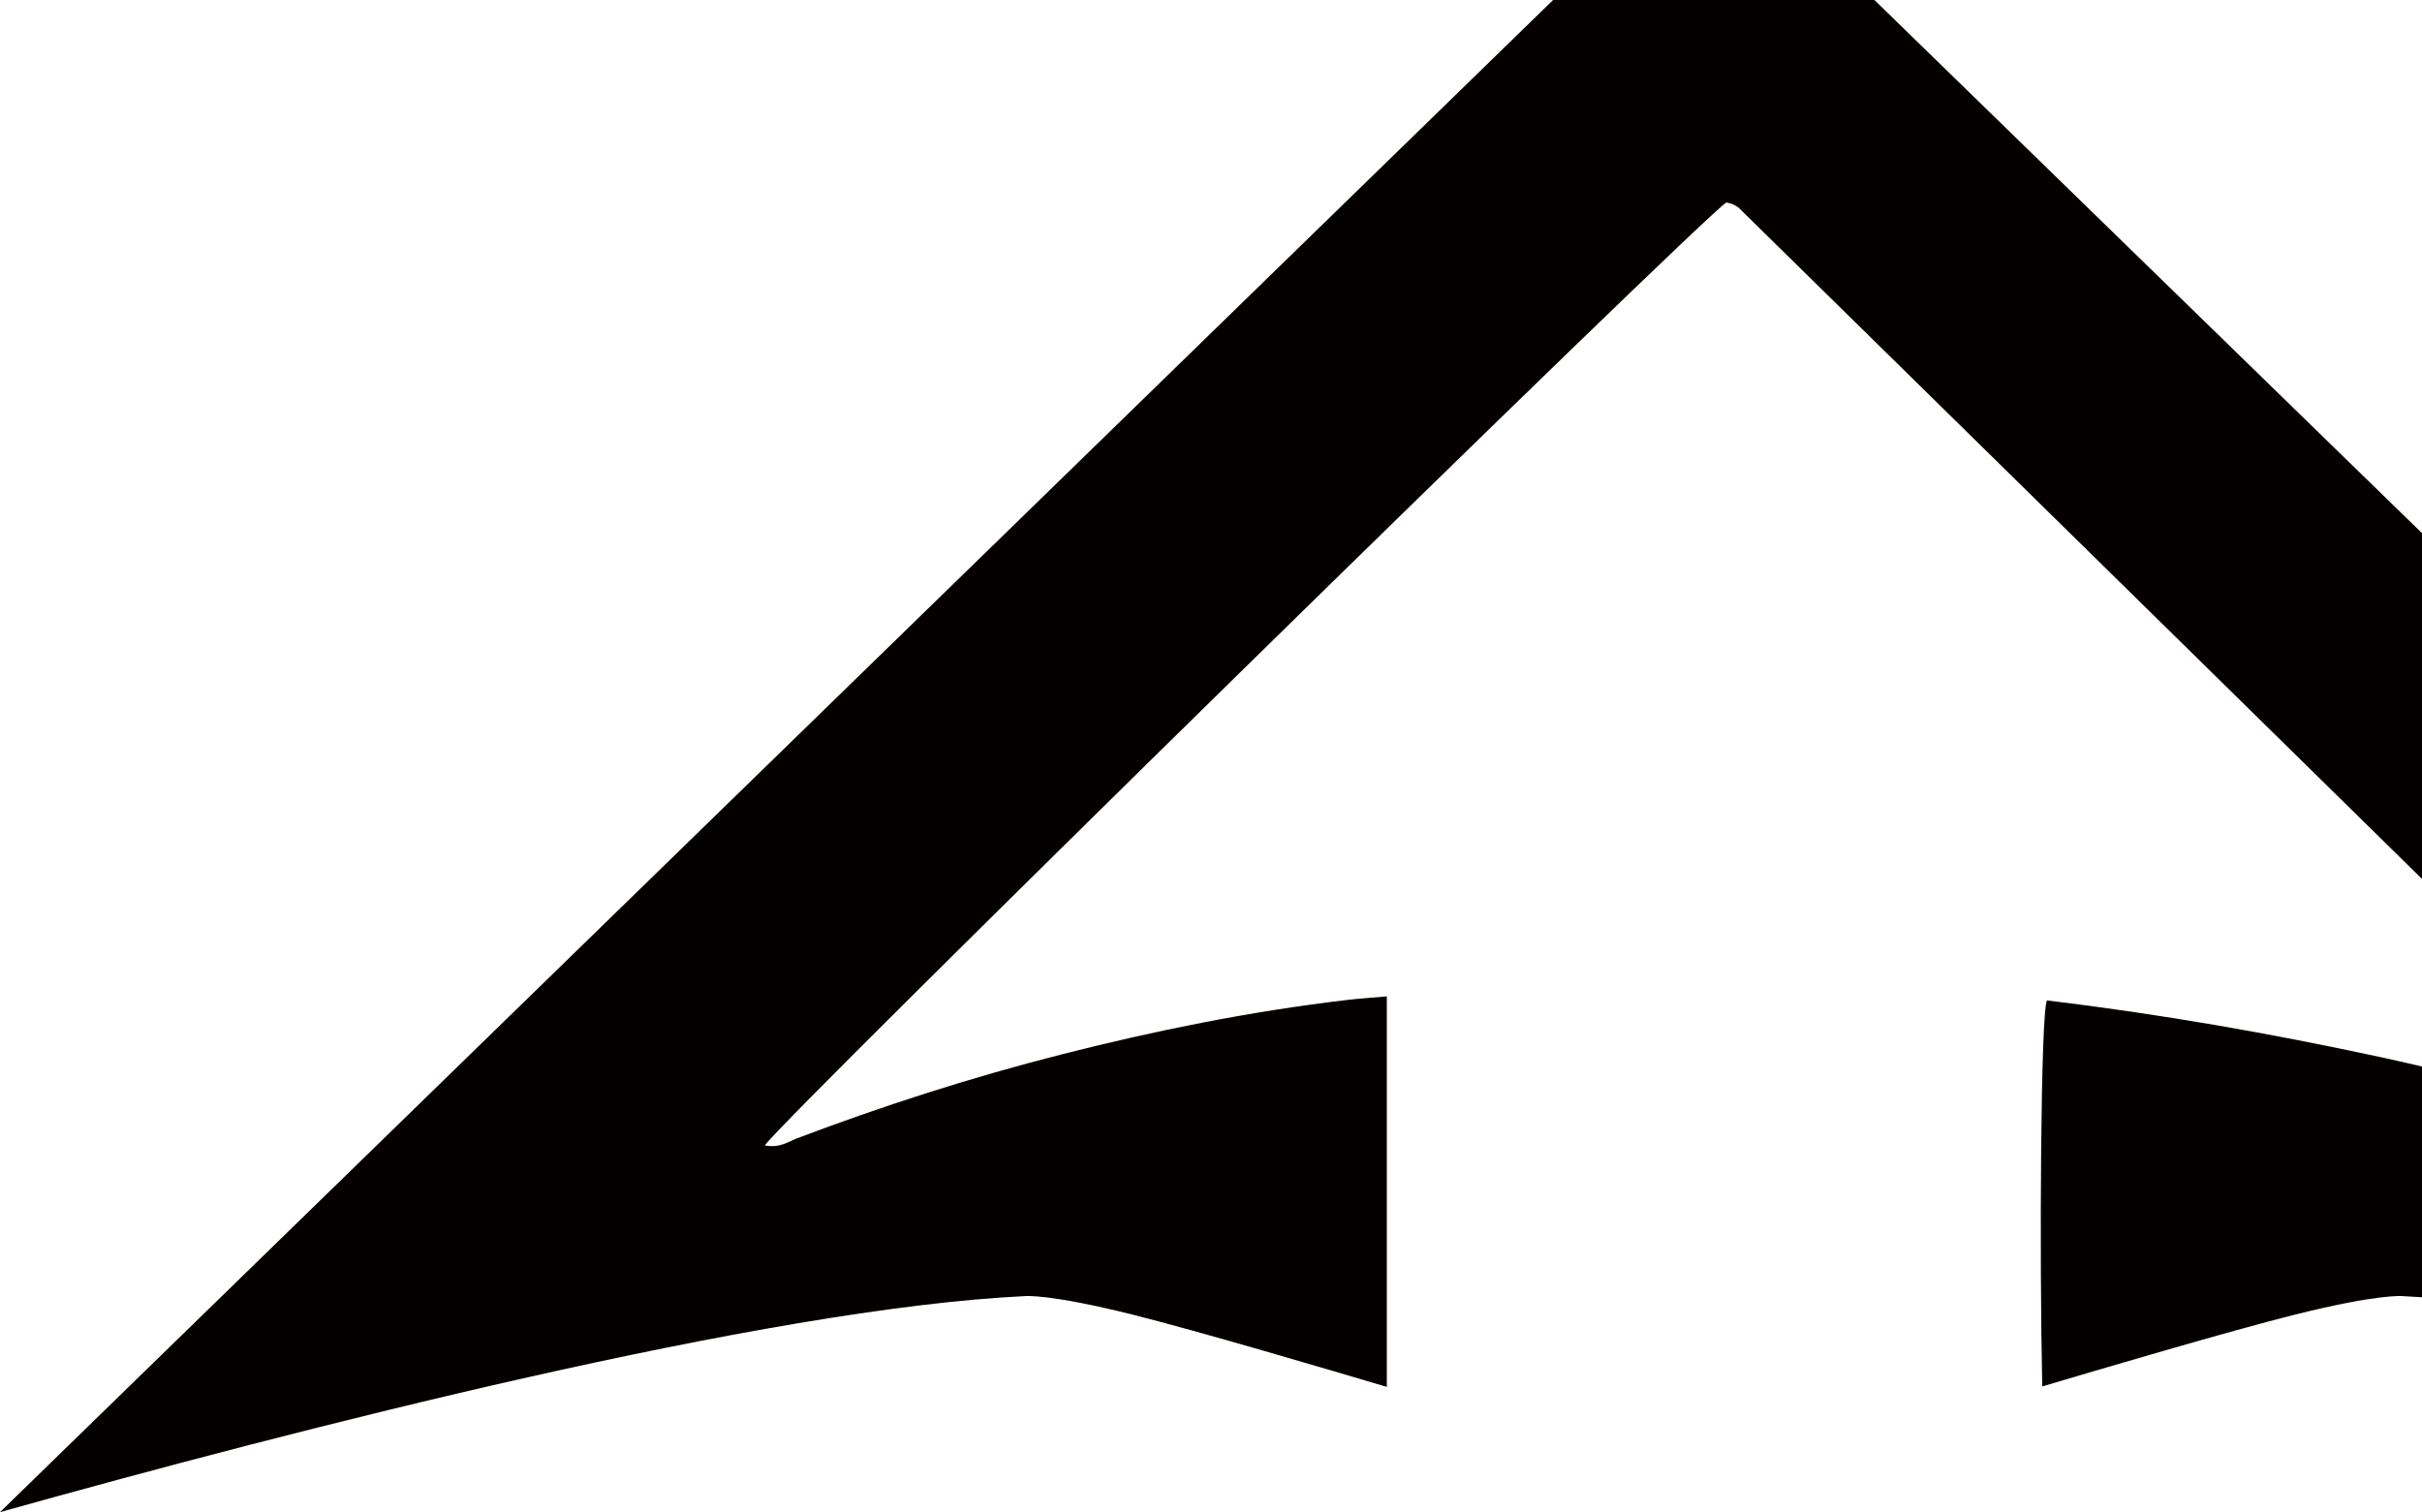 <?xml version="1.0" encoding="UTF-8"?>
<svg width="1161px" height="725px" viewBox="0 0 1161 725" version="1.1" xmlns="http://www.w3.org/2000/svg" xmlns:xlink="http://www.w3.org/1999/xlink">
    <title>Mask</title>
    <defs>
        <path d="M821.5,0 L0,800 C143.529,759.817 366.931,702.388 491.447,696.407 C491.447,696.407 502.76,695.274 542.551,705.207 C574.155,713.099 639.3,732.361 664.786,739.949 L664.786,552.722 C657.522,553.368 651.589,553.737 645.787,554.422 C598.23,560.034 553.152,569.283 509.391,580.402 C464.616,591.786 422.451,605.474 382.119,620.757 C377.755,622.417 373.866,625.526 366.614,624.182 C373.088,613.339 818.309,176.793 827.539,172.089 C828.514,172.326 829.648,172.484 830.426,172.853 C831.639,173.42 832.892,174.052 833.643,174.803 C984.344,322.796 1134.993,470.801 1285.602,618.807 C1286.894,620.072 1287.685,621.482 1288.621,622.825 C1288.793,623.076 1288.648,623.431 1288.437,623.682 C1288.239,623.932 1287.764,624.116 1285.628,625.381 C1241.275,607.556 1192.795,592.984 1140.873,581.786 C1088.991,570.574 1035.949,561.246 981.206,554.646 C978.2,561.088 977.581,677.277 978.965,739.725 C1004.952,731.992 1069.135,713.02 1100.449,705.207 C1140.24,695.274 1151.553,696.407 1151.553,696.407 C1276.069,702.375 1499.471,759.817 1643,800 L821.5,0 Z" id="path-1"></path>
    </defs>
    <g id="A_SELECTED-Homepage_ayro" stroke="none" stroke-width="1" fill="none" fill-rule="evenodd">
        <g id="ADA--SELECTED---Ayro_Homepage_Desktop_V02" transform="translate(-279, 0)">
            <g id="ayro-wall-print-ice-2022-06-30" transform="translate(279, -75)">
                <mask id="mask-2" fill="white">
                    <use xlink:href="#path-1"></use>
                </mask>
                <use id="Mask" fill="#050000" xlink:href="#path-1"></use>
            </g>
        </g>
    </g>
</svg>